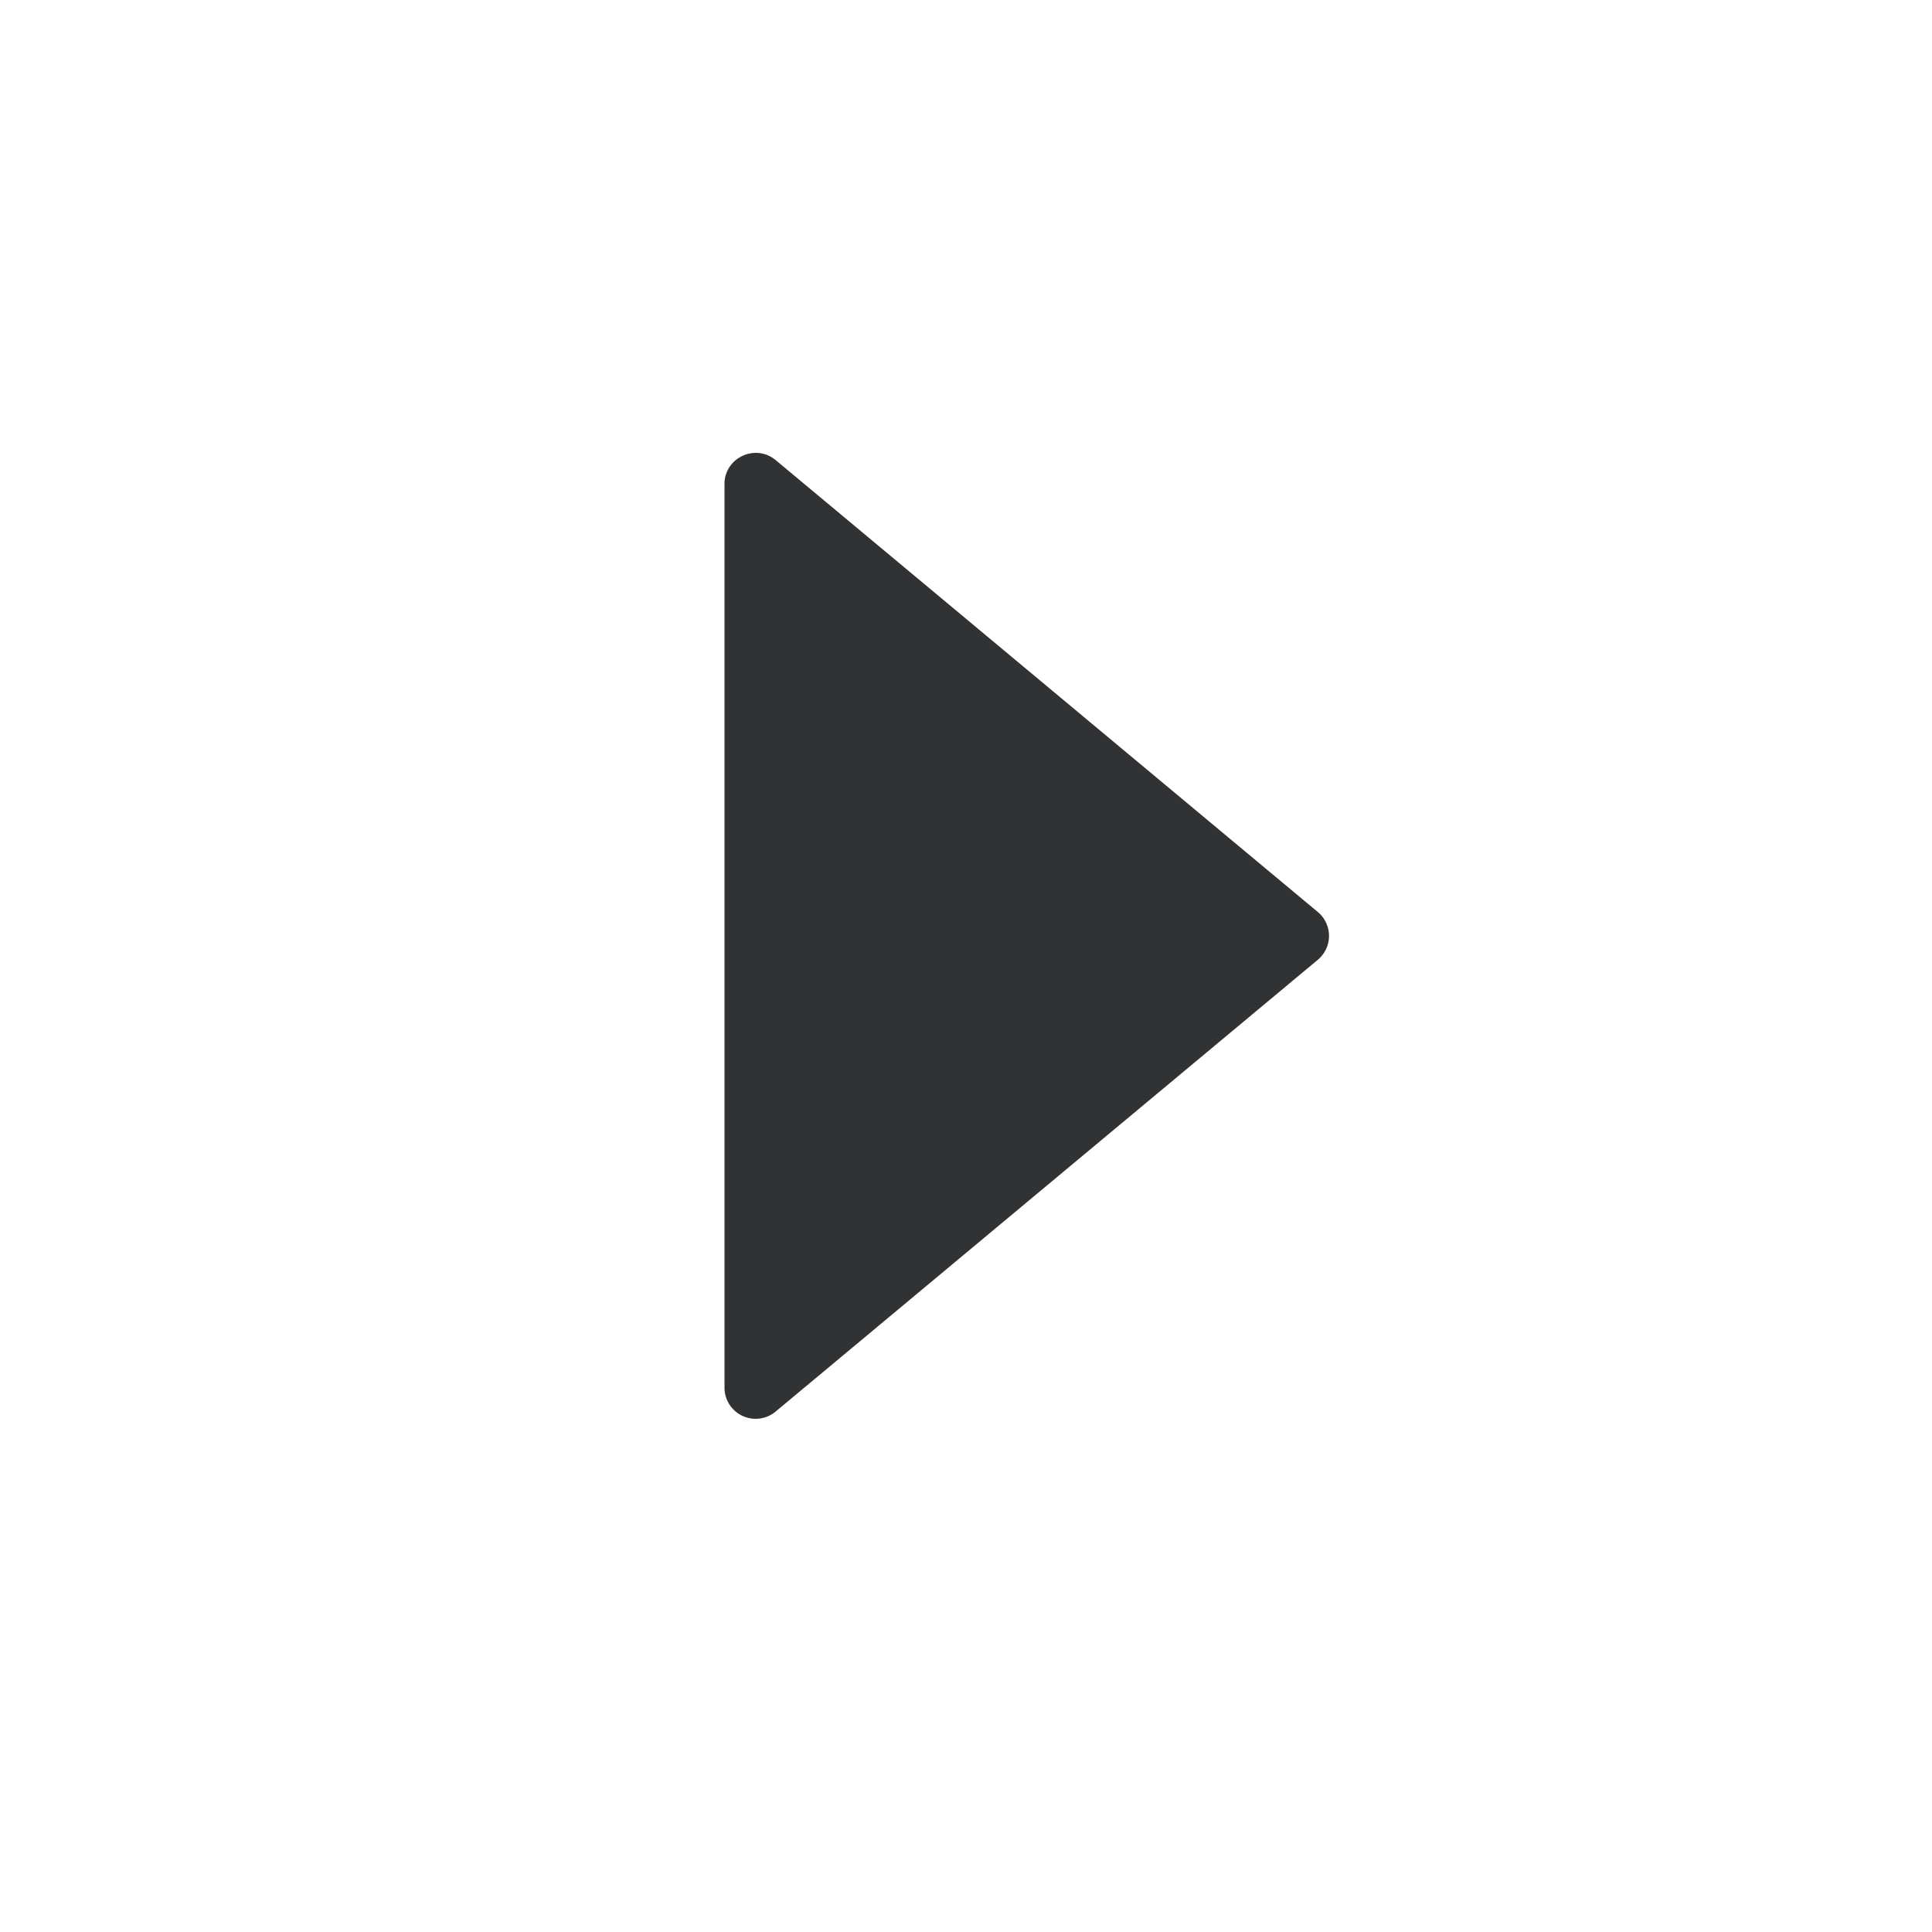 <svg xmlns="http://www.w3.org/2000/svg" width="24" height="24" fill="none" viewBox="0 0 24 24"><path fill="#313234" fill-rule="evenodd" d="m16.37 11.923-6.735 5.612A.387.387 0 0 1 9 17.24V6.013c0-.327.382-.506.635-.298l6.735 5.614a.386.386 0 0 1 0 .594" clip-rule="evenodd"/></svg>